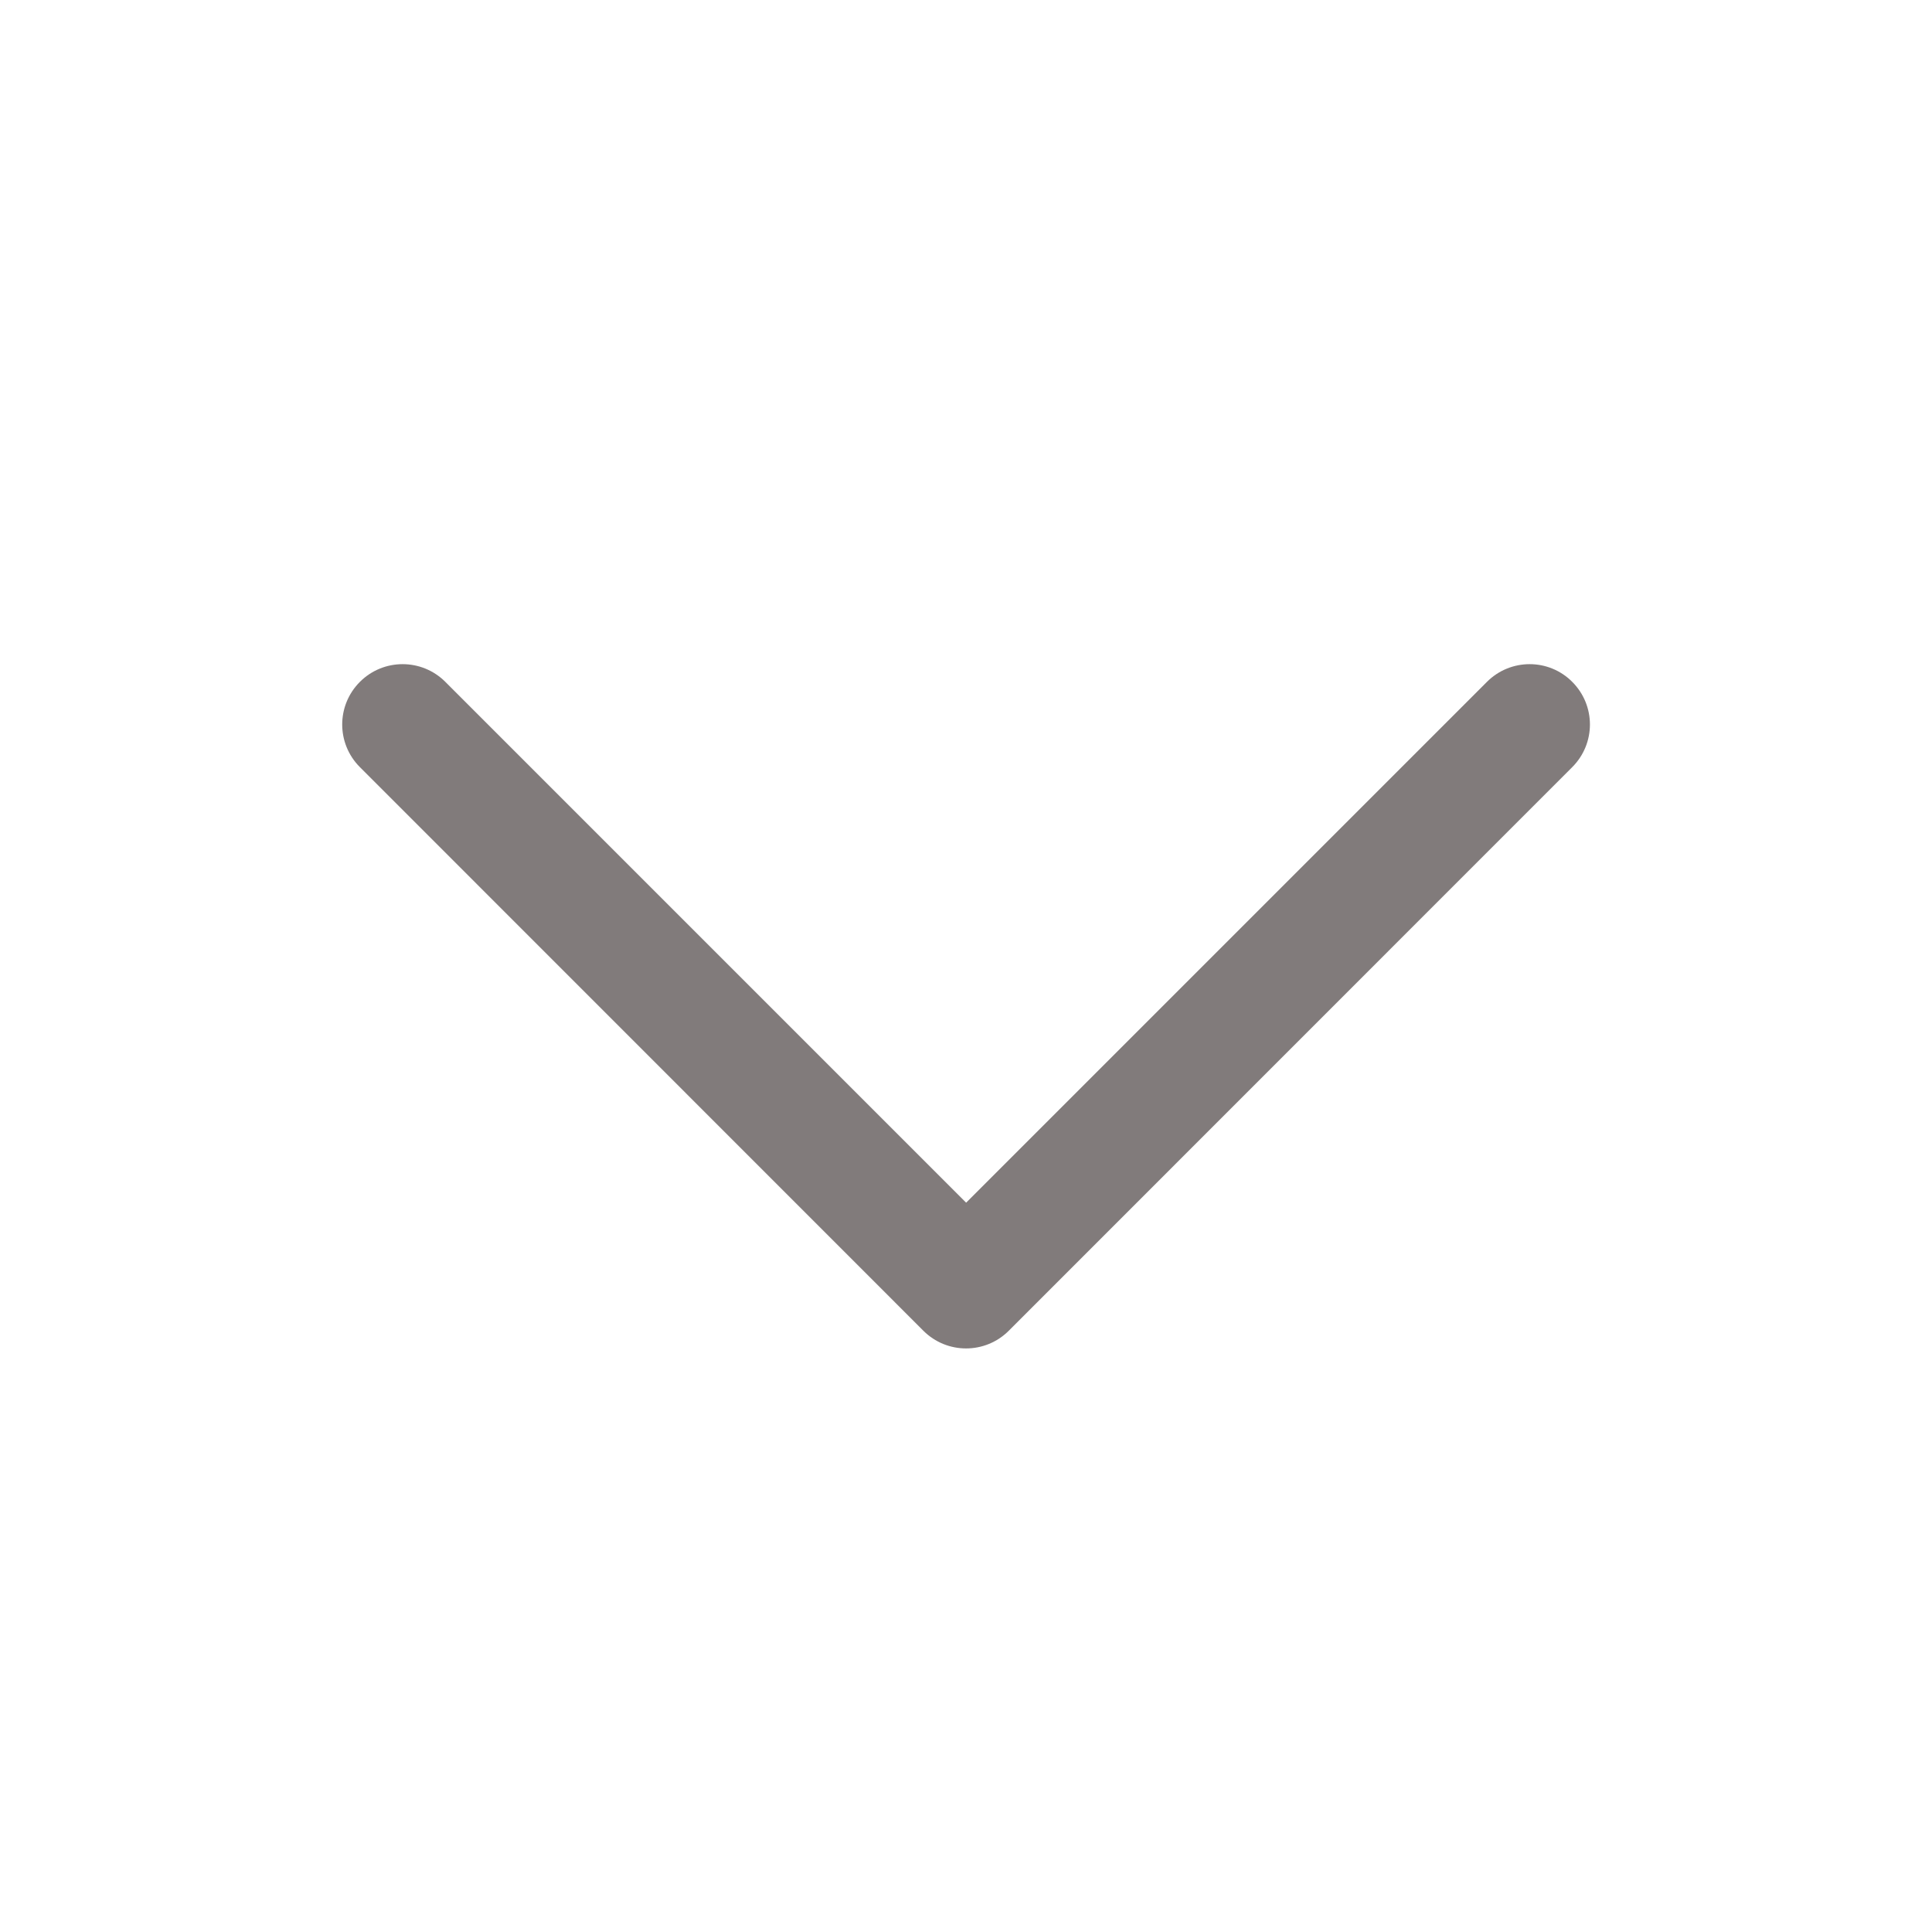 <svg width="14" height="14" viewBox="0 0 14 14" fill="none" xmlns="http://www.w3.org/2000/svg">
<g id="icon">
<path id="icon_2" fill-rule="evenodd" clip-rule="evenodd" d="M2.608 4.941C2.779 4.77 3.056 4.77 3.227 4.941L7.001 8.715L10.775 4.941C10.946 4.77 11.223 4.77 11.393 4.941C11.564 5.112 11.564 5.388 11.393 5.559L7.31 9.643C7.139 9.814 6.862 9.814 6.691 9.643L2.608 5.559C2.437 5.388 2.437 5.112 2.608 4.941Z" fill="#817B7B"/>
</g>
</svg>
